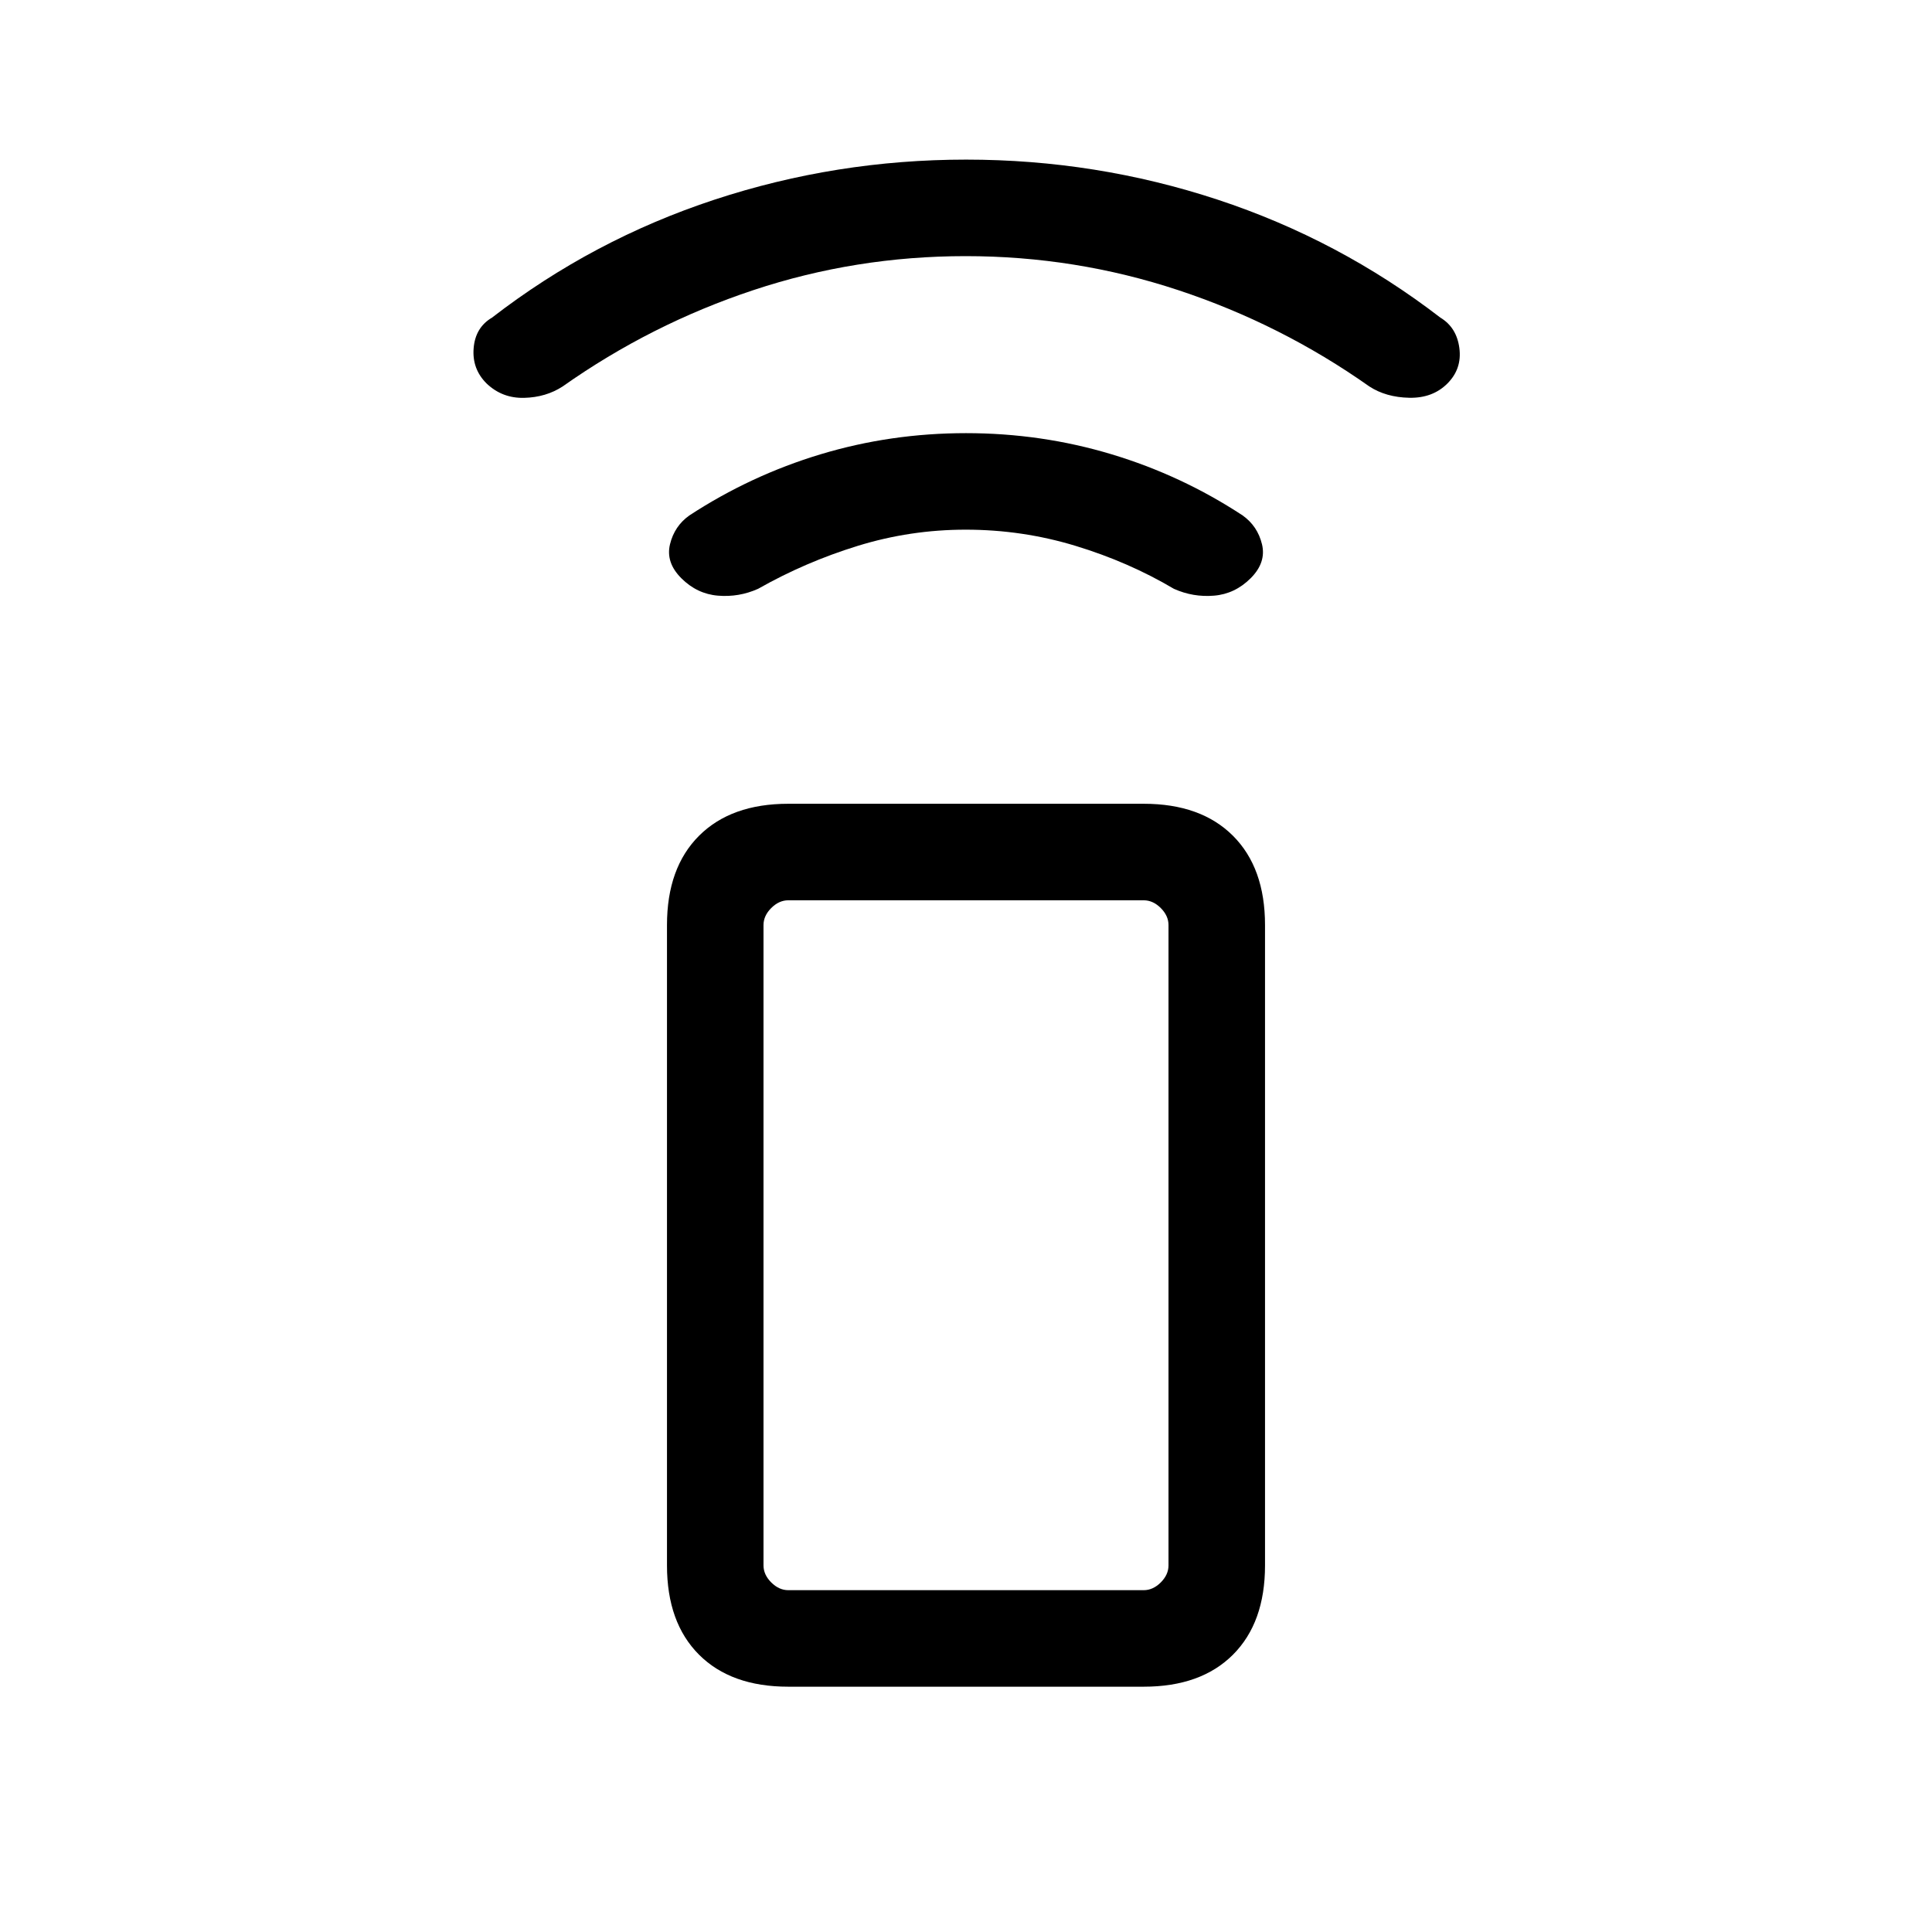 <svg xmlns="http://www.w3.org/2000/svg" height="20" viewBox="0 -960 960 960" width="20"><path d="M479.84-696.81q-27.53 0-53.61 8.04t-49.54 21.35q-9.54 4.27-19.94 3.4-10.4-.86-18.21-8.67-7.81-7.81-5.62-16.87 2.2-9.05 9.62-14.32 30.41-19.89 65.22-30.39t72.25-10.5q37.45 0 72.32 10.5 34.86 10.5 65.13 30.39 7.42 5.27 9.62 14.32 2.19 9.06-5.62 16.87-7.81 7.81-18.21 8.67-10.4.87-19.94-3.4-22.46-13.31-48.89-21.35-26.42-8.04-54.58-8.04Zm-.05-135.92q-54.6 0-105.47 16.9-50.86 16.89-94.72 47.84-8.29 5.41-19.16 5.68-10.87.27-18.63-7.11-7.31-7.24-6.46-17.57.84-10.32 9.15-15.2 50.08-38.69 110.53-58.6 60.44-19.9 125.03-19.9t124.98 19.9q60.38 19.91 110.65 58.6 8.12 4.88 9.46 15.17 1.35 10.29-5.96 17.6-7.31 7.3-18.9 7.07-11.6-.23-19.89-5.64-43.86-30.95-94.93-47.84-51.08-16.9-105.68-16.9Zm-88.1 710.84q-28.43 0-44.35-15.91-15.92-15.92-15.92-44.35v-318.2q0-28.43 15.92-44.35 15.92-15.91 44.35-15.91h176.62q28.43 0 44.35 15.91 15.92 15.92 15.92 44.35v318.2q0 28.43-15.92 44.35-15.92 15.91-44.35 15.91H391.69Zm176.62-47.96q4.61 0 8.46-3.84 3.85-3.85 3.85-8.46v-318.2q0-4.61-3.85-8.46-3.85-3.84-8.46-3.84H391.69q-4.61 0-8.46 3.84-3.85 3.85-3.85 8.46v318.2q0 4.61 3.85 8.46 3.85 3.84 8.46 3.84h176.62Zm0 0H379.38h201.24-12.31Z"/></svg>